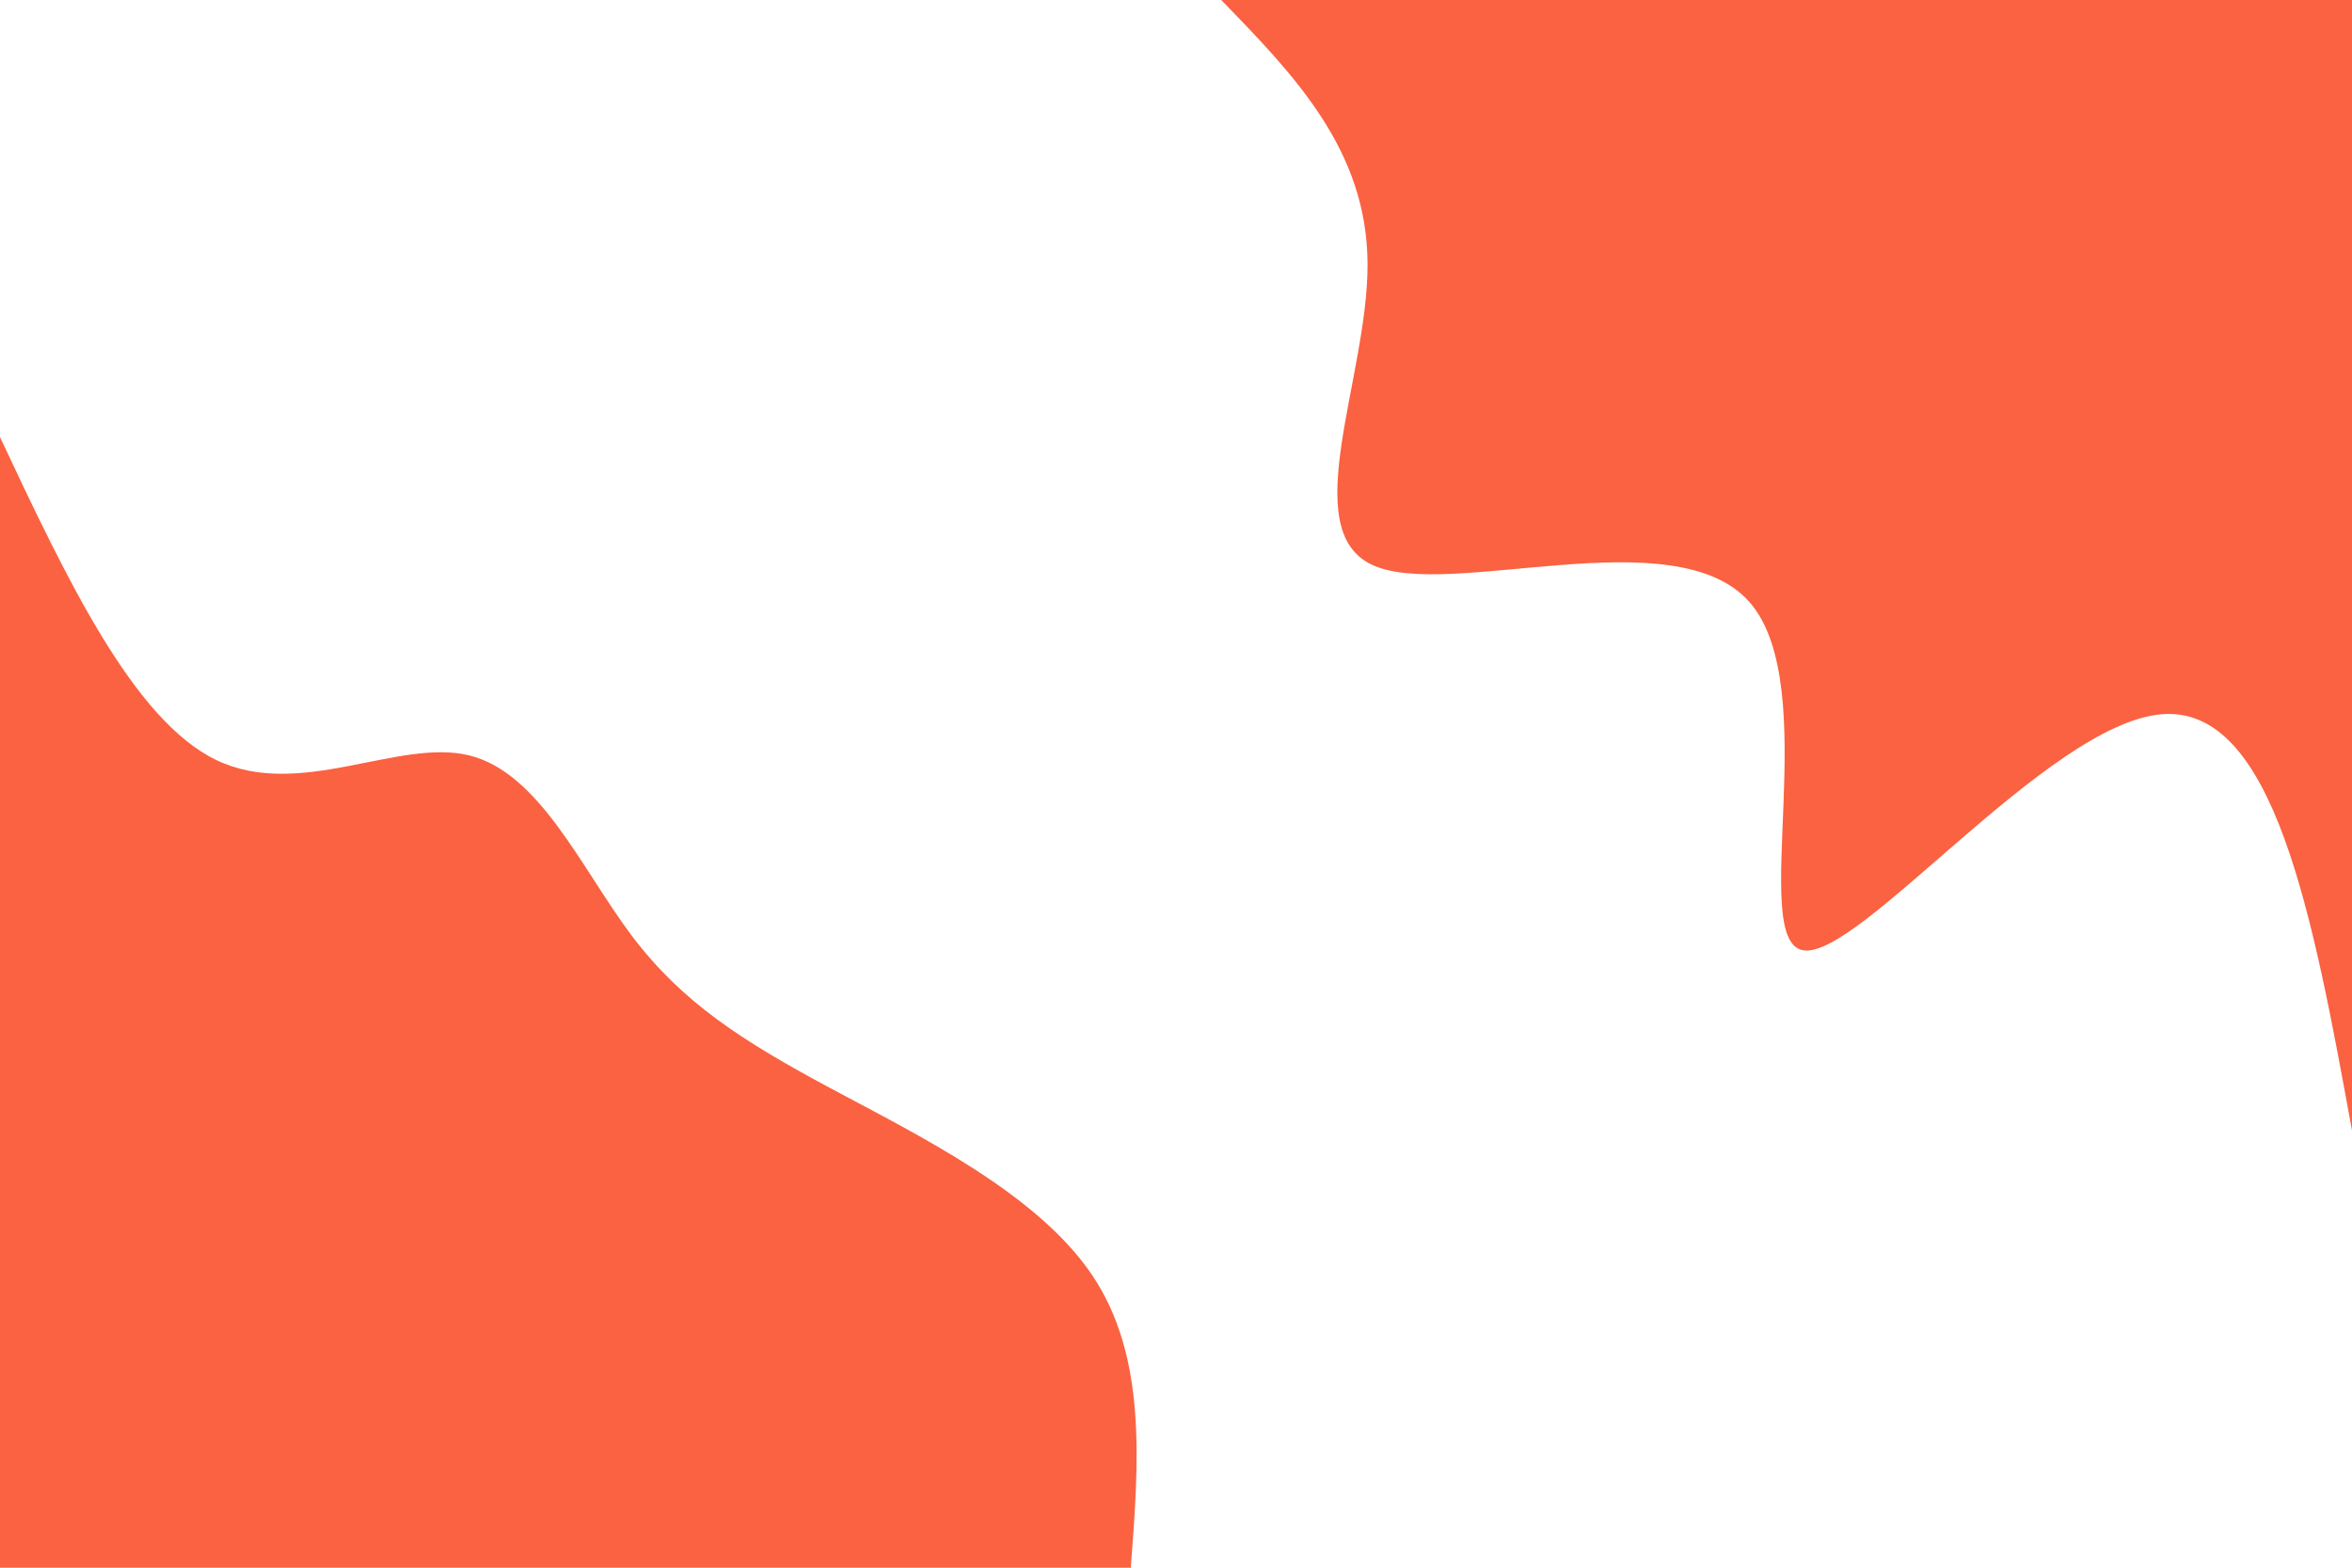 <svg id="visual" viewBox="0 0 900 600" width="900" height="600" xmlns="http://www.w3.org/2000/svg" xmlns:xlink="http://www.w3.org/1999/xlink" version="1.1"><rect x="0" y="0" width="900" height="600" fill="#fff"></rect><defs><linearGradient id="grad1_0" x1="33.3%" y1="0%" x2="100%" y2="100%"><stop offset="20%" stop-color="#ffffff" stop-opacity="1"></stop><stop offset="80%" stop-color="#ffffff" stop-opacity="1"></stop></linearGradient></defs><defs><linearGradient id="grad2_0" x1="0%" y1="0%" x2="66.7%" y2="100%"><stop offset="20%" stop-color="#ffffff" stop-opacity="1"></stop><stop offset="80%" stop-color="#ffffff" stop-opacity="1"></stop></linearGradient></defs><g transform="translate(900, 0)"><path d="M0 432.7C-14.9 351 -29.8 269.3 -73.2 273.4C-116.7 277.4 -188.7 367.3 -210 363.7C-231.3 360.2 -202 263.1 -230.5 230.5C-259 197.9 -345.3 229.7 -374.7 216.3C-404.1 203 -376.5 144.5 -376.7 100.9C-376.9 57.4 -404.8 28.7 -432.7 0L0 0Z" fill="#FA6241"></path></g><g transform="translate(0, 600)"><path d="M0 -432.7C25.5 -378.5 51.1 -324.3 82.8 -309.1C114.6 -293.8 152.5 -317.5 179.5 -310.9C206.5 -304.3 222.5 -267.5 241.8 -241.8C261.2 -216.2 283.9 -201.7 317.8 -183.5C351.8 -165.3 396.9 -143.2 417.9 -112C438.9 -80.8 435.8 -40.4 432.7 0L0 0Z" fill="#FA6241"></path></g></svg>
